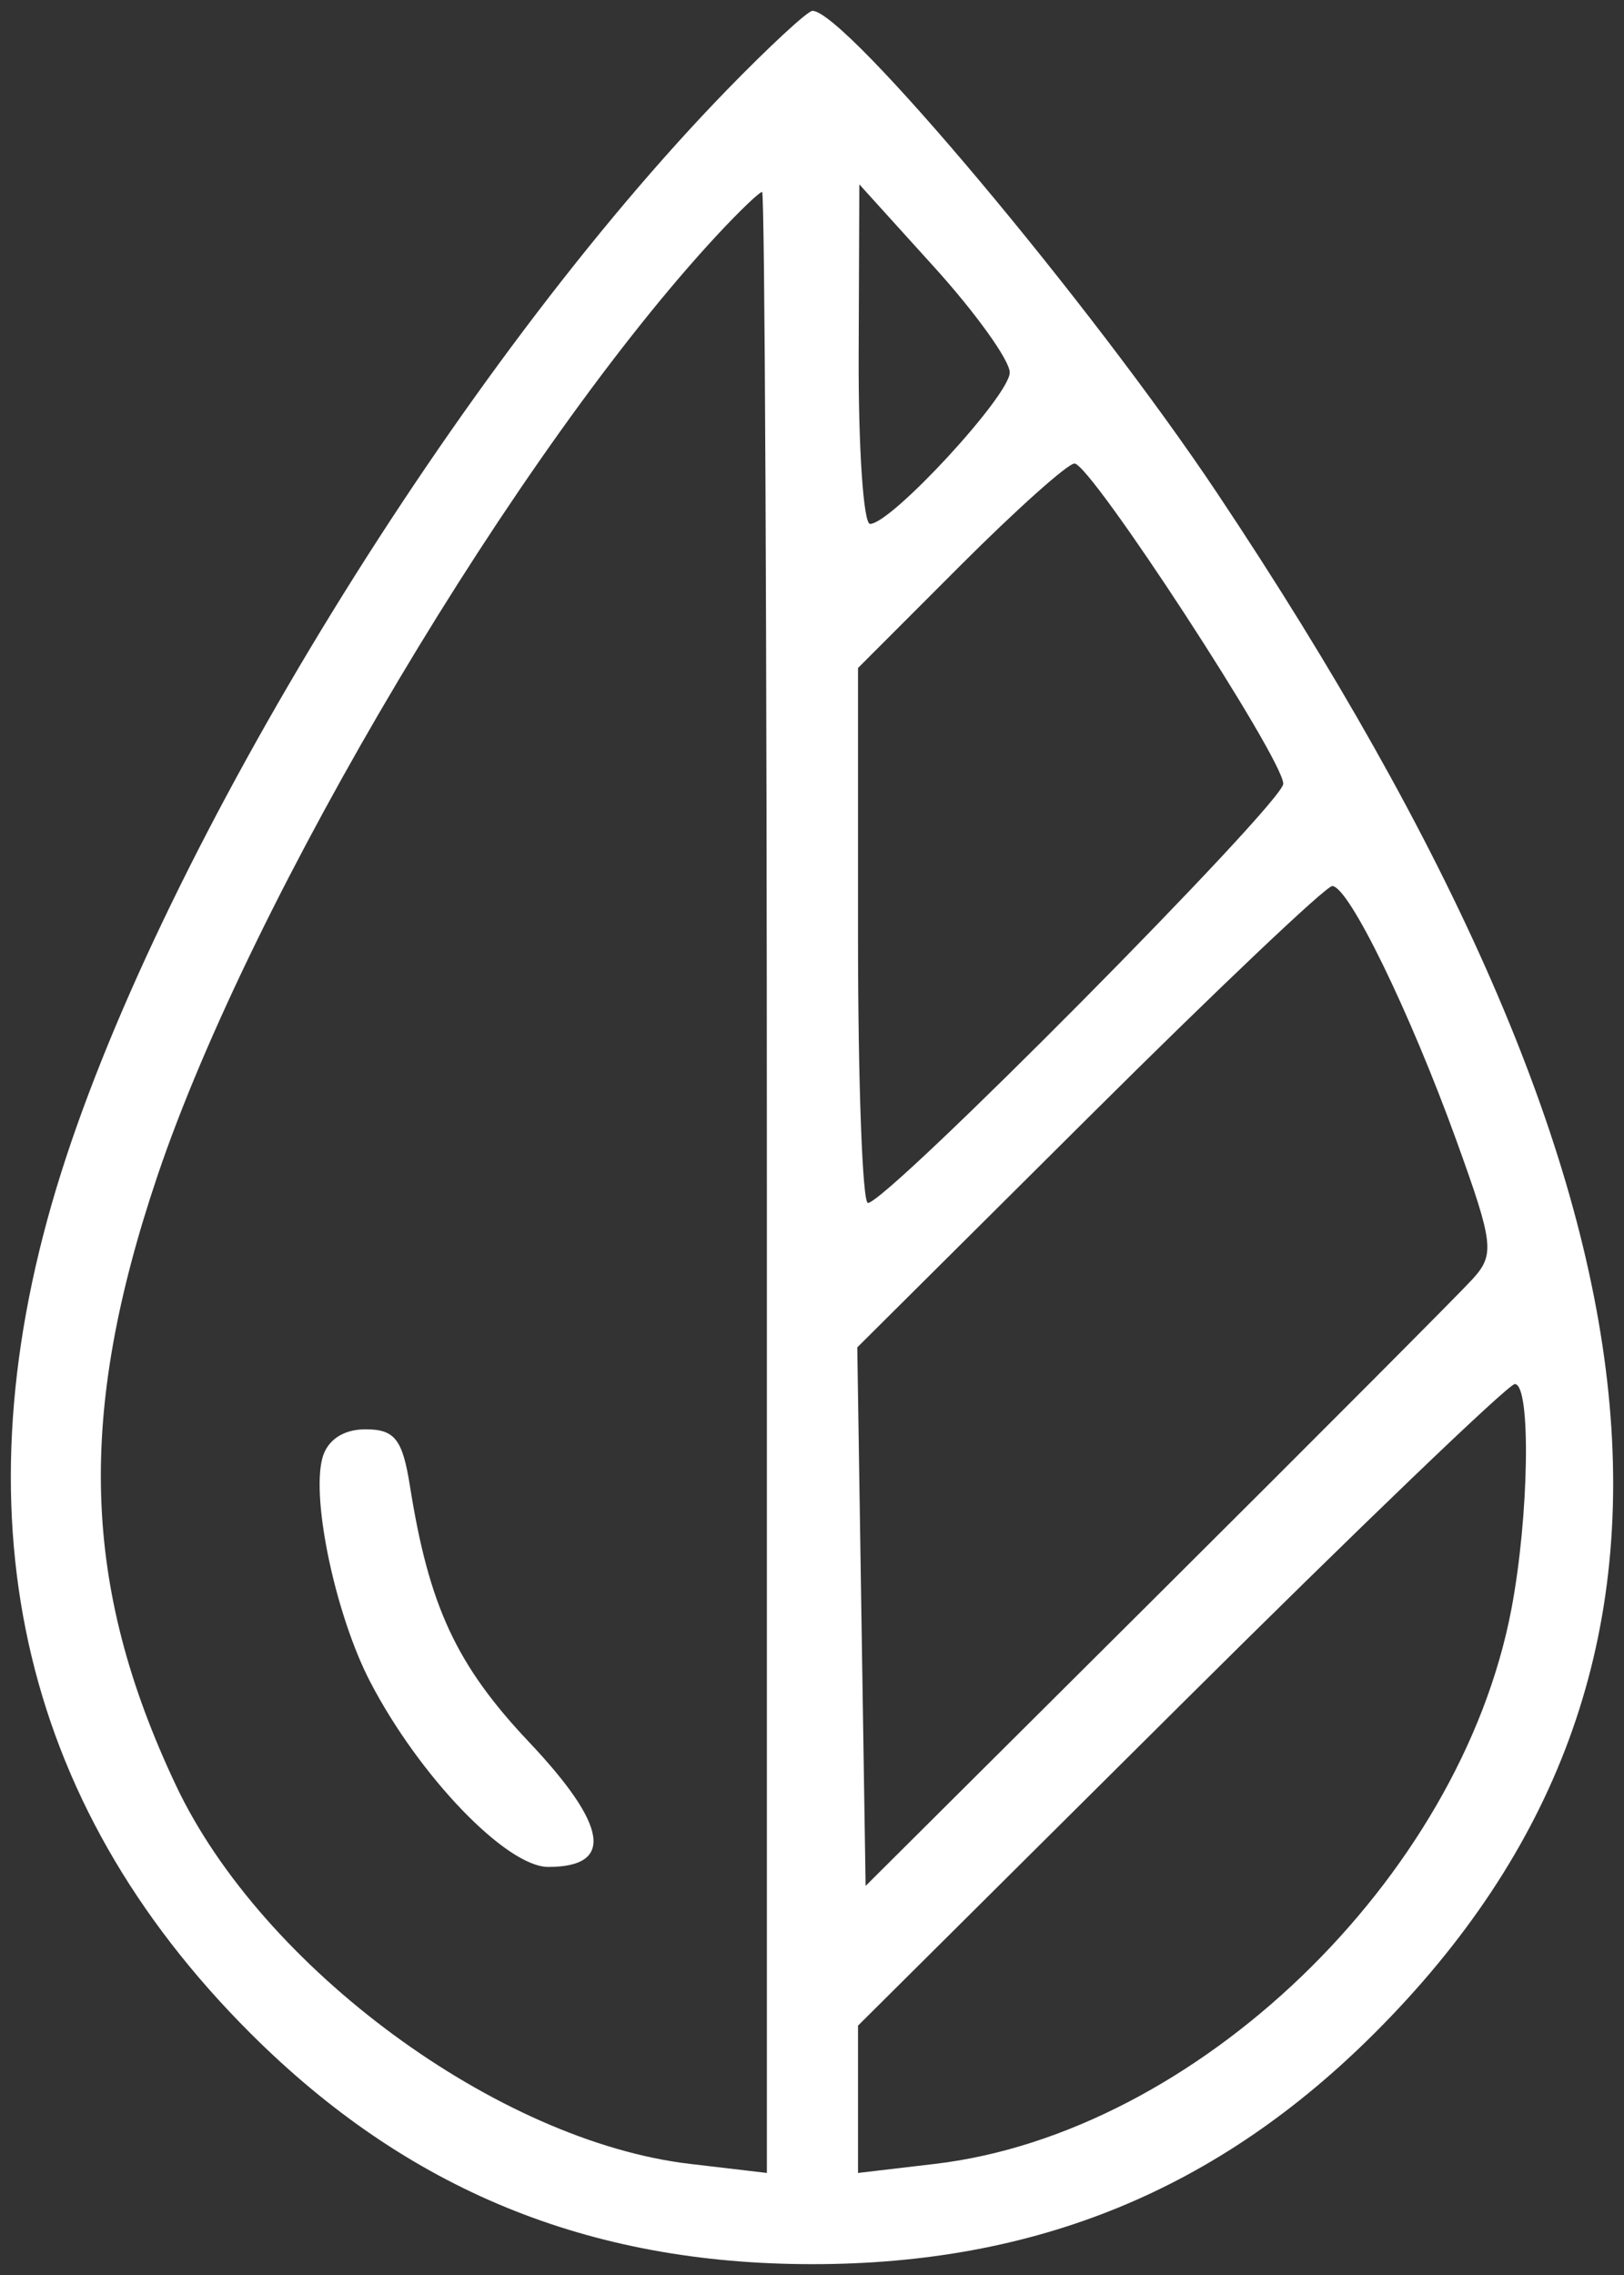 <svg width="75" height="105" viewBox="0 0 75 105" fill="none" xmlns="http://www.w3.org/2000/svg">
<rect x="0" y="0" width="75" height="105" fill="#333333" stroke="none"/>
<path fill-rule="evenodd" clip-rule="evenodd" d="M33.566 4.156C21.215 16.86 7.608 38.977 2.823 54.128C-2.114 69.762 0.827 83.125 11.566 93.844C18.8 101.065 27.168 104.5 37.521 104.5C47.874 104.5 56.241 101.065 63.475 93.844C80.2 77.149 77.982 55.393 56.23 22.787C50.391 14.033 39.029 0.5 37.521 0.5C37.301 0.5 35.522 2.145 33.566 4.156ZM33.19 10.773C23.96 20.666 11.627 41.364 7.27 54.276C3.542 65.323 3.782 73.212 8.127 82.405C12.101 90.815 22.992 98.829 31.865 99.872L35.416 100.29V54.573C35.416 29.43 35.317 8.858 35.197 8.858C35.076 8.858 34.173 9.719 33.19 10.773ZM39.655 16.345C39.638 20.654 39.875 24.18 40.181 24.18C41.162 24.18 46.64 18.243 46.632 17.189C46.628 16.629 45.063 14.447 43.155 12.34L39.686 8.509L39.655 16.345ZM44.341 26.113L39.625 30.831V43.176C39.625 49.966 39.831 55.521 40.082 55.521C40.957 55.521 59.261 37.059 59.264 36.174C59.267 35.03 50.373 21.394 49.623 21.394C49.312 21.394 46.935 23.518 44.341 26.113ZM50.297 51.542L39.591 62.187L39.783 74.615L39.976 87.042L53.423 73.662C60.819 66.303 67.378 59.724 67.999 59.043C69.041 57.9 68.984 57.411 67.267 52.658C65.109 46.691 62.281 40.895 61.526 40.895C61.238 40.895 56.185 45.686 50.297 51.542ZM54.525 78.685L39.625 93.491V96.89V100.29L43.177 99.872C55.219 98.456 67.419 86.733 69.795 74.292C70.618 69.987 70.713 63.879 69.957 63.879C69.665 63.879 62.72 70.541 54.525 78.685ZM14.885 67.306C14.373 69.25 15.512 74.57 17.091 77.613C19.357 81.976 23.388 86.166 25.321 86.166C28.375 86.166 28.081 84.265 24.429 80.4C21.075 76.851 19.81 74.13 18.931 68.58C18.589 66.424 18.231 65.968 16.877 65.968C15.849 65.968 15.106 66.468 14.885 67.306Z" fill="white"/>
</svg>
